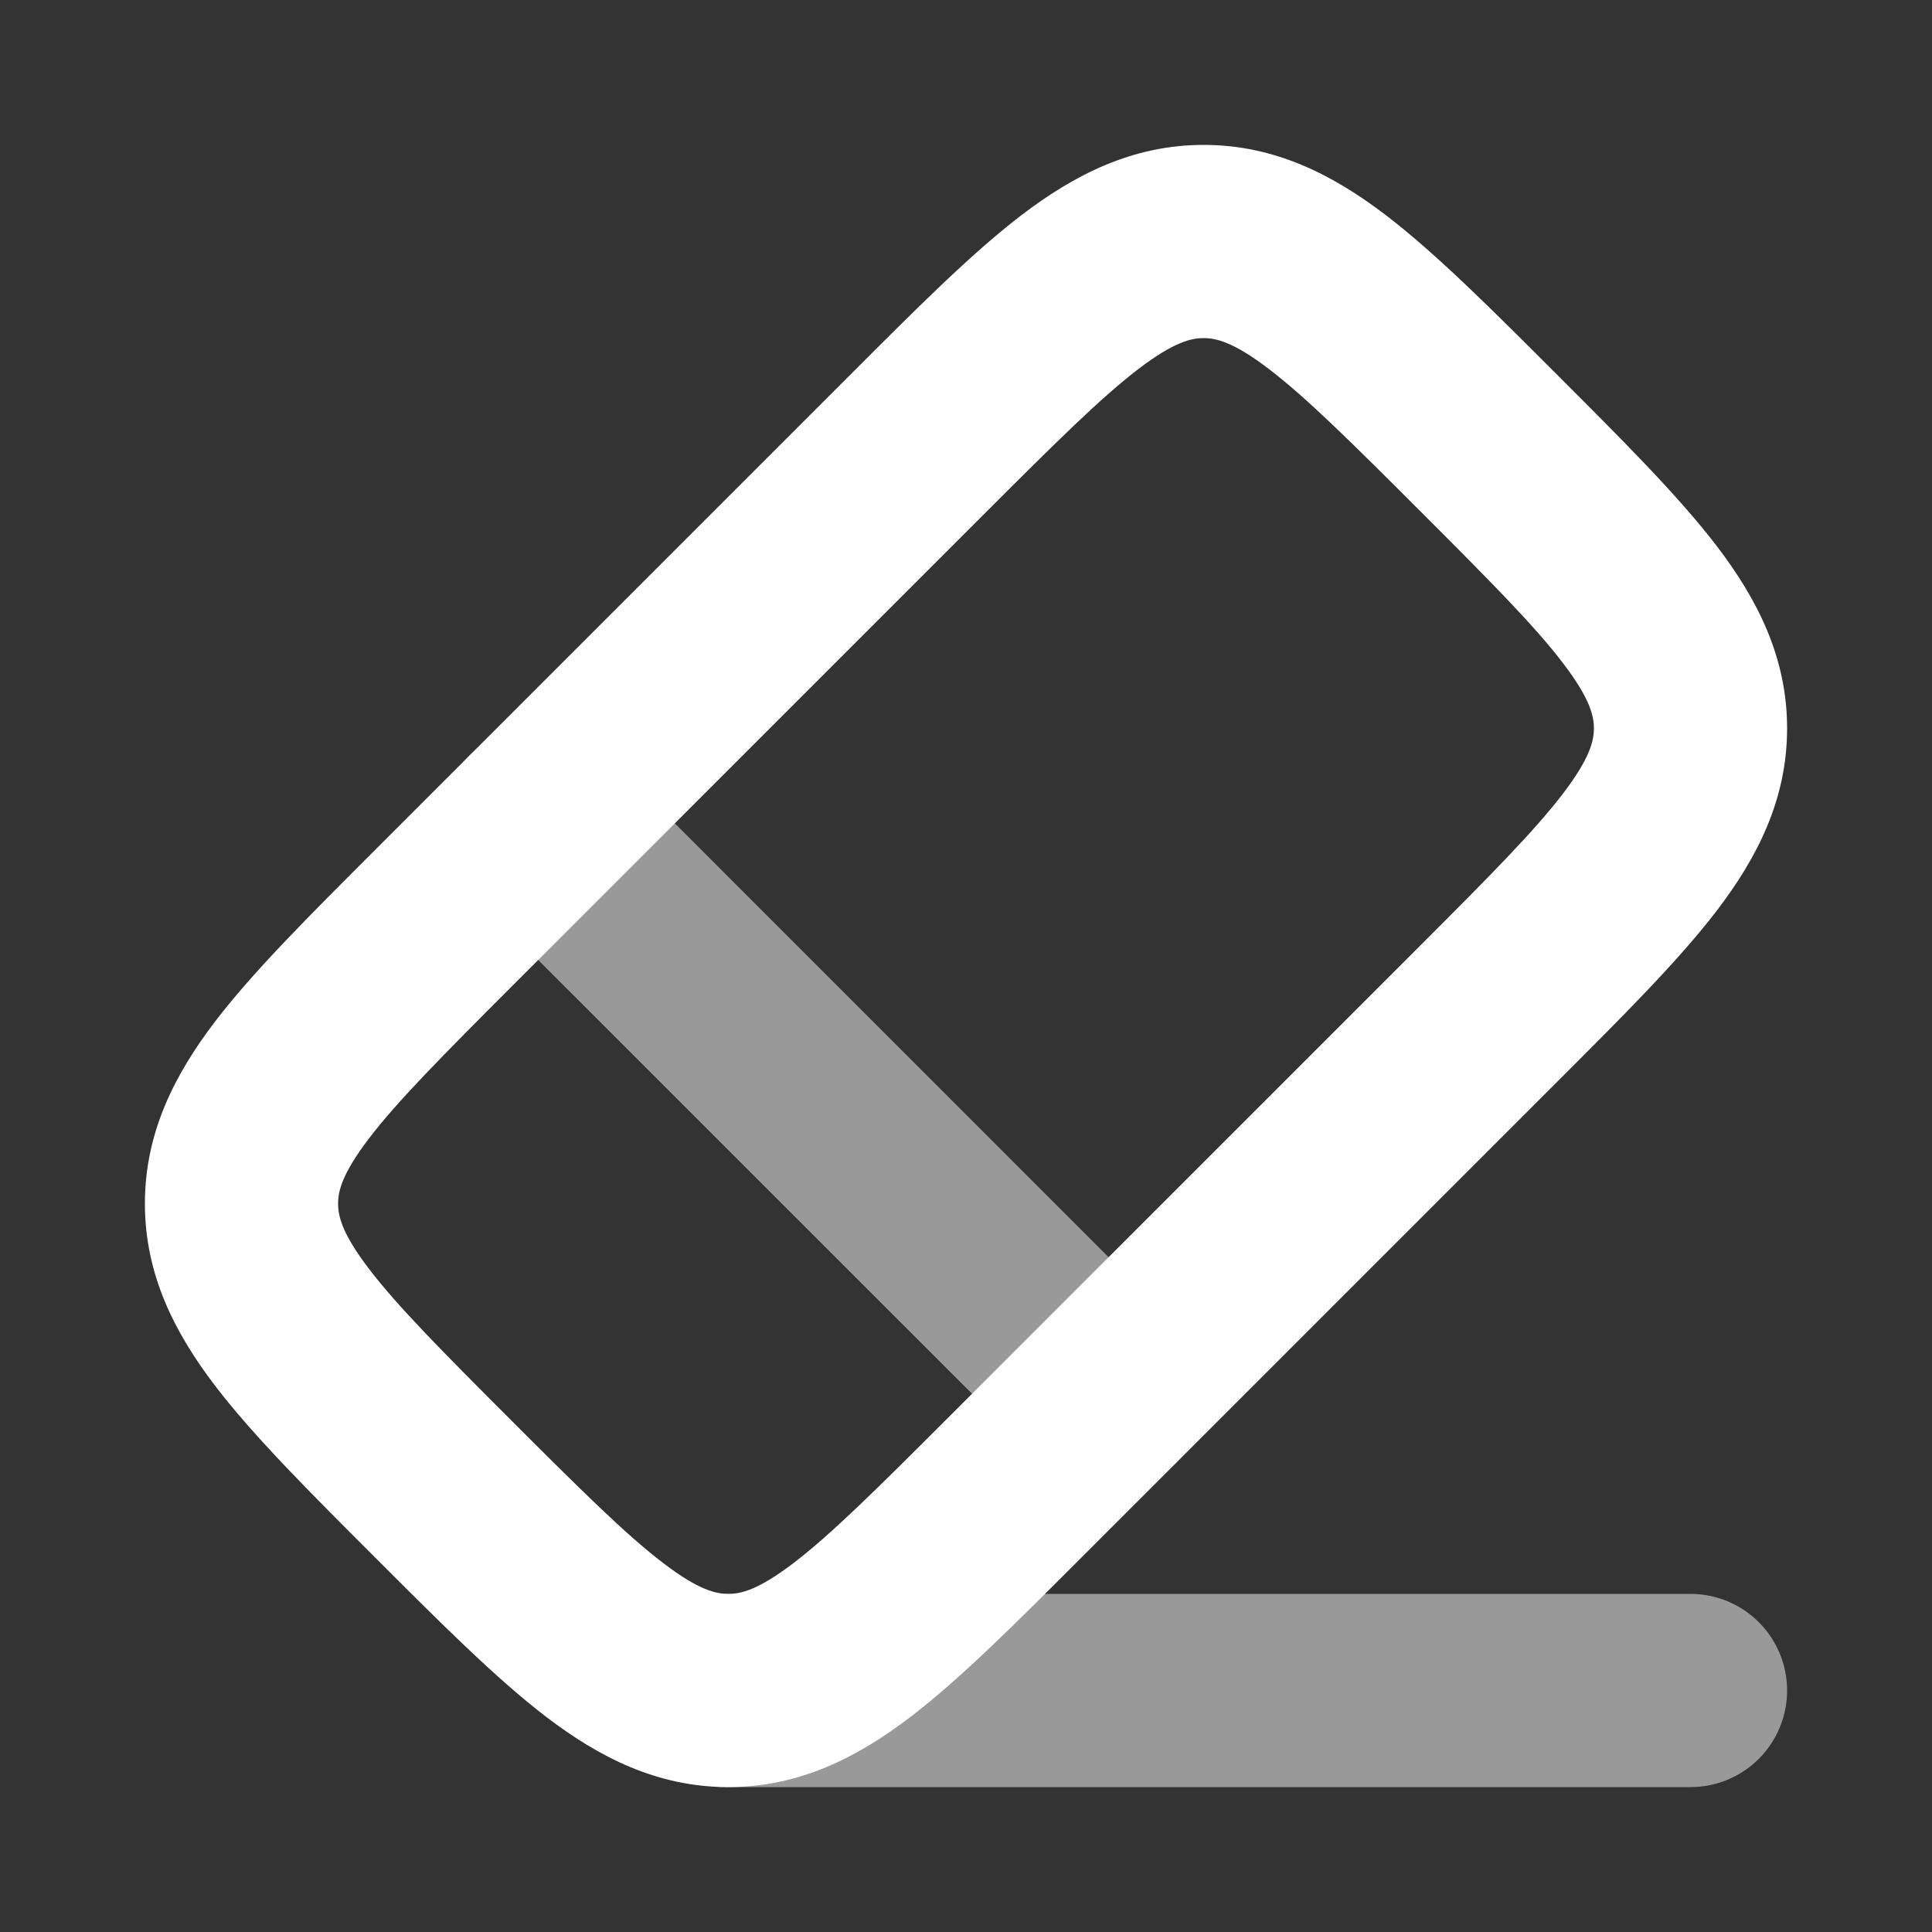 <svg width="15" height="15" viewBox="0 0 15 15" fill="none" xmlns="http://www.w3.org/2000/svg">
<rect x="0" y="0" width="15" height="15" fill="#333333" stroke="none"/>
<path d="M3.441 7.131L3.971 7.661L3.441 7.131ZM1.875 9.345H1.125H1.875ZM5.655 13.125V13.875V13.125ZM7.131 3.441L6.601 2.91L7.131 3.441ZM11.029 7.339L7.339 11.029L8.399 12.09L12.09 8.399L11.029 7.339ZM3.971 7.661L7.661 3.971L6.601 2.91L2.91 6.601L3.971 7.661ZM3.971 11.029C3.434 10.492 3.086 10.142 2.863 9.849C2.653 9.574 2.625 9.439 2.625 9.345H1.125C1.125 9.899 1.358 10.35 1.67 10.759C1.969 11.15 2.403 11.583 2.91 12.09L3.971 11.029ZM2.91 6.601C2.403 7.108 1.969 7.54 1.67 7.931C1.358 8.34 1.125 8.791 1.125 9.345H2.625C2.625 9.251 2.653 9.117 2.863 8.841C3.086 8.549 3.434 8.198 3.971 7.661L2.91 6.601ZM7.339 11.029C6.802 11.566 6.451 11.914 6.159 12.137C5.883 12.347 5.749 12.375 5.655 12.375V13.875C6.209 13.875 6.66 13.642 7.069 13.33C7.46 13.031 7.892 12.597 8.399 12.09L7.339 11.029ZM2.91 12.09C3.417 12.597 3.85 13.031 4.241 13.33C4.65 13.642 5.101 13.875 5.655 13.875V12.375C5.561 12.375 5.426 12.347 5.151 12.137C4.858 11.914 4.508 11.566 3.971 11.029L2.91 12.09ZM11.029 3.971C11.566 4.508 11.914 4.858 12.137 5.151C12.347 5.426 12.375 5.561 12.375 5.655H13.875C13.875 5.101 13.642 4.65 13.33 4.241C13.031 3.85 12.597 3.417 12.09 2.91L11.029 3.971ZM12.09 8.399C12.597 7.892 13.031 7.46 13.33 7.069C13.642 6.66 13.875 6.209 13.875 5.655H12.375C12.375 5.749 12.347 5.883 12.137 6.159C11.914 6.451 11.566 6.802 11.029 7.339L12.09 8.399ZM12.09 2.91C11.583 2.403 11.15 1.969 10.759 1.67C10.35 1.358 9.899 1.125 9.345 1.125V2.625C9.439 2.625 9.574 2.653 9.849 2.863C10.142 3.086 10.492 3.434 11.029 3.971L12.09 2.91ZM7.661 3.971C8.198 3.434 8.549 3.086 8.841 2.863C9.117 2.653 9.251 2.625 9.345 2.625V1.125C8.791 1.125 8.34 1.358 7.931 1.67C7.54 1.969 7.108 2.403 6.601 2.91L7.661 3.971Z" fill="white"/>
<path opacity="0.5" d="M8.077 11.351C8.37 11.644 8.845 11.644 9.137 11.351C9.43 11.058 9.43 10.584 9.137 10.291L8.077 11.351ZM4.709 5.862C4.416 5.569 3.941 5.569 3.648 5.862C3.355 6.155 3.355 6.63 3.648 6.923L4.709 5.862ZM9.137 10.291L4.709 5.862L3.648 6.923L8.077 11.351L9.137 10.291Z" fill="white"/>
<path opacity="0.5" d="M5.625 13.125H13.125" stroke="white" stroke-width="1.5" stroke-linecap="round"/>
</svg>
